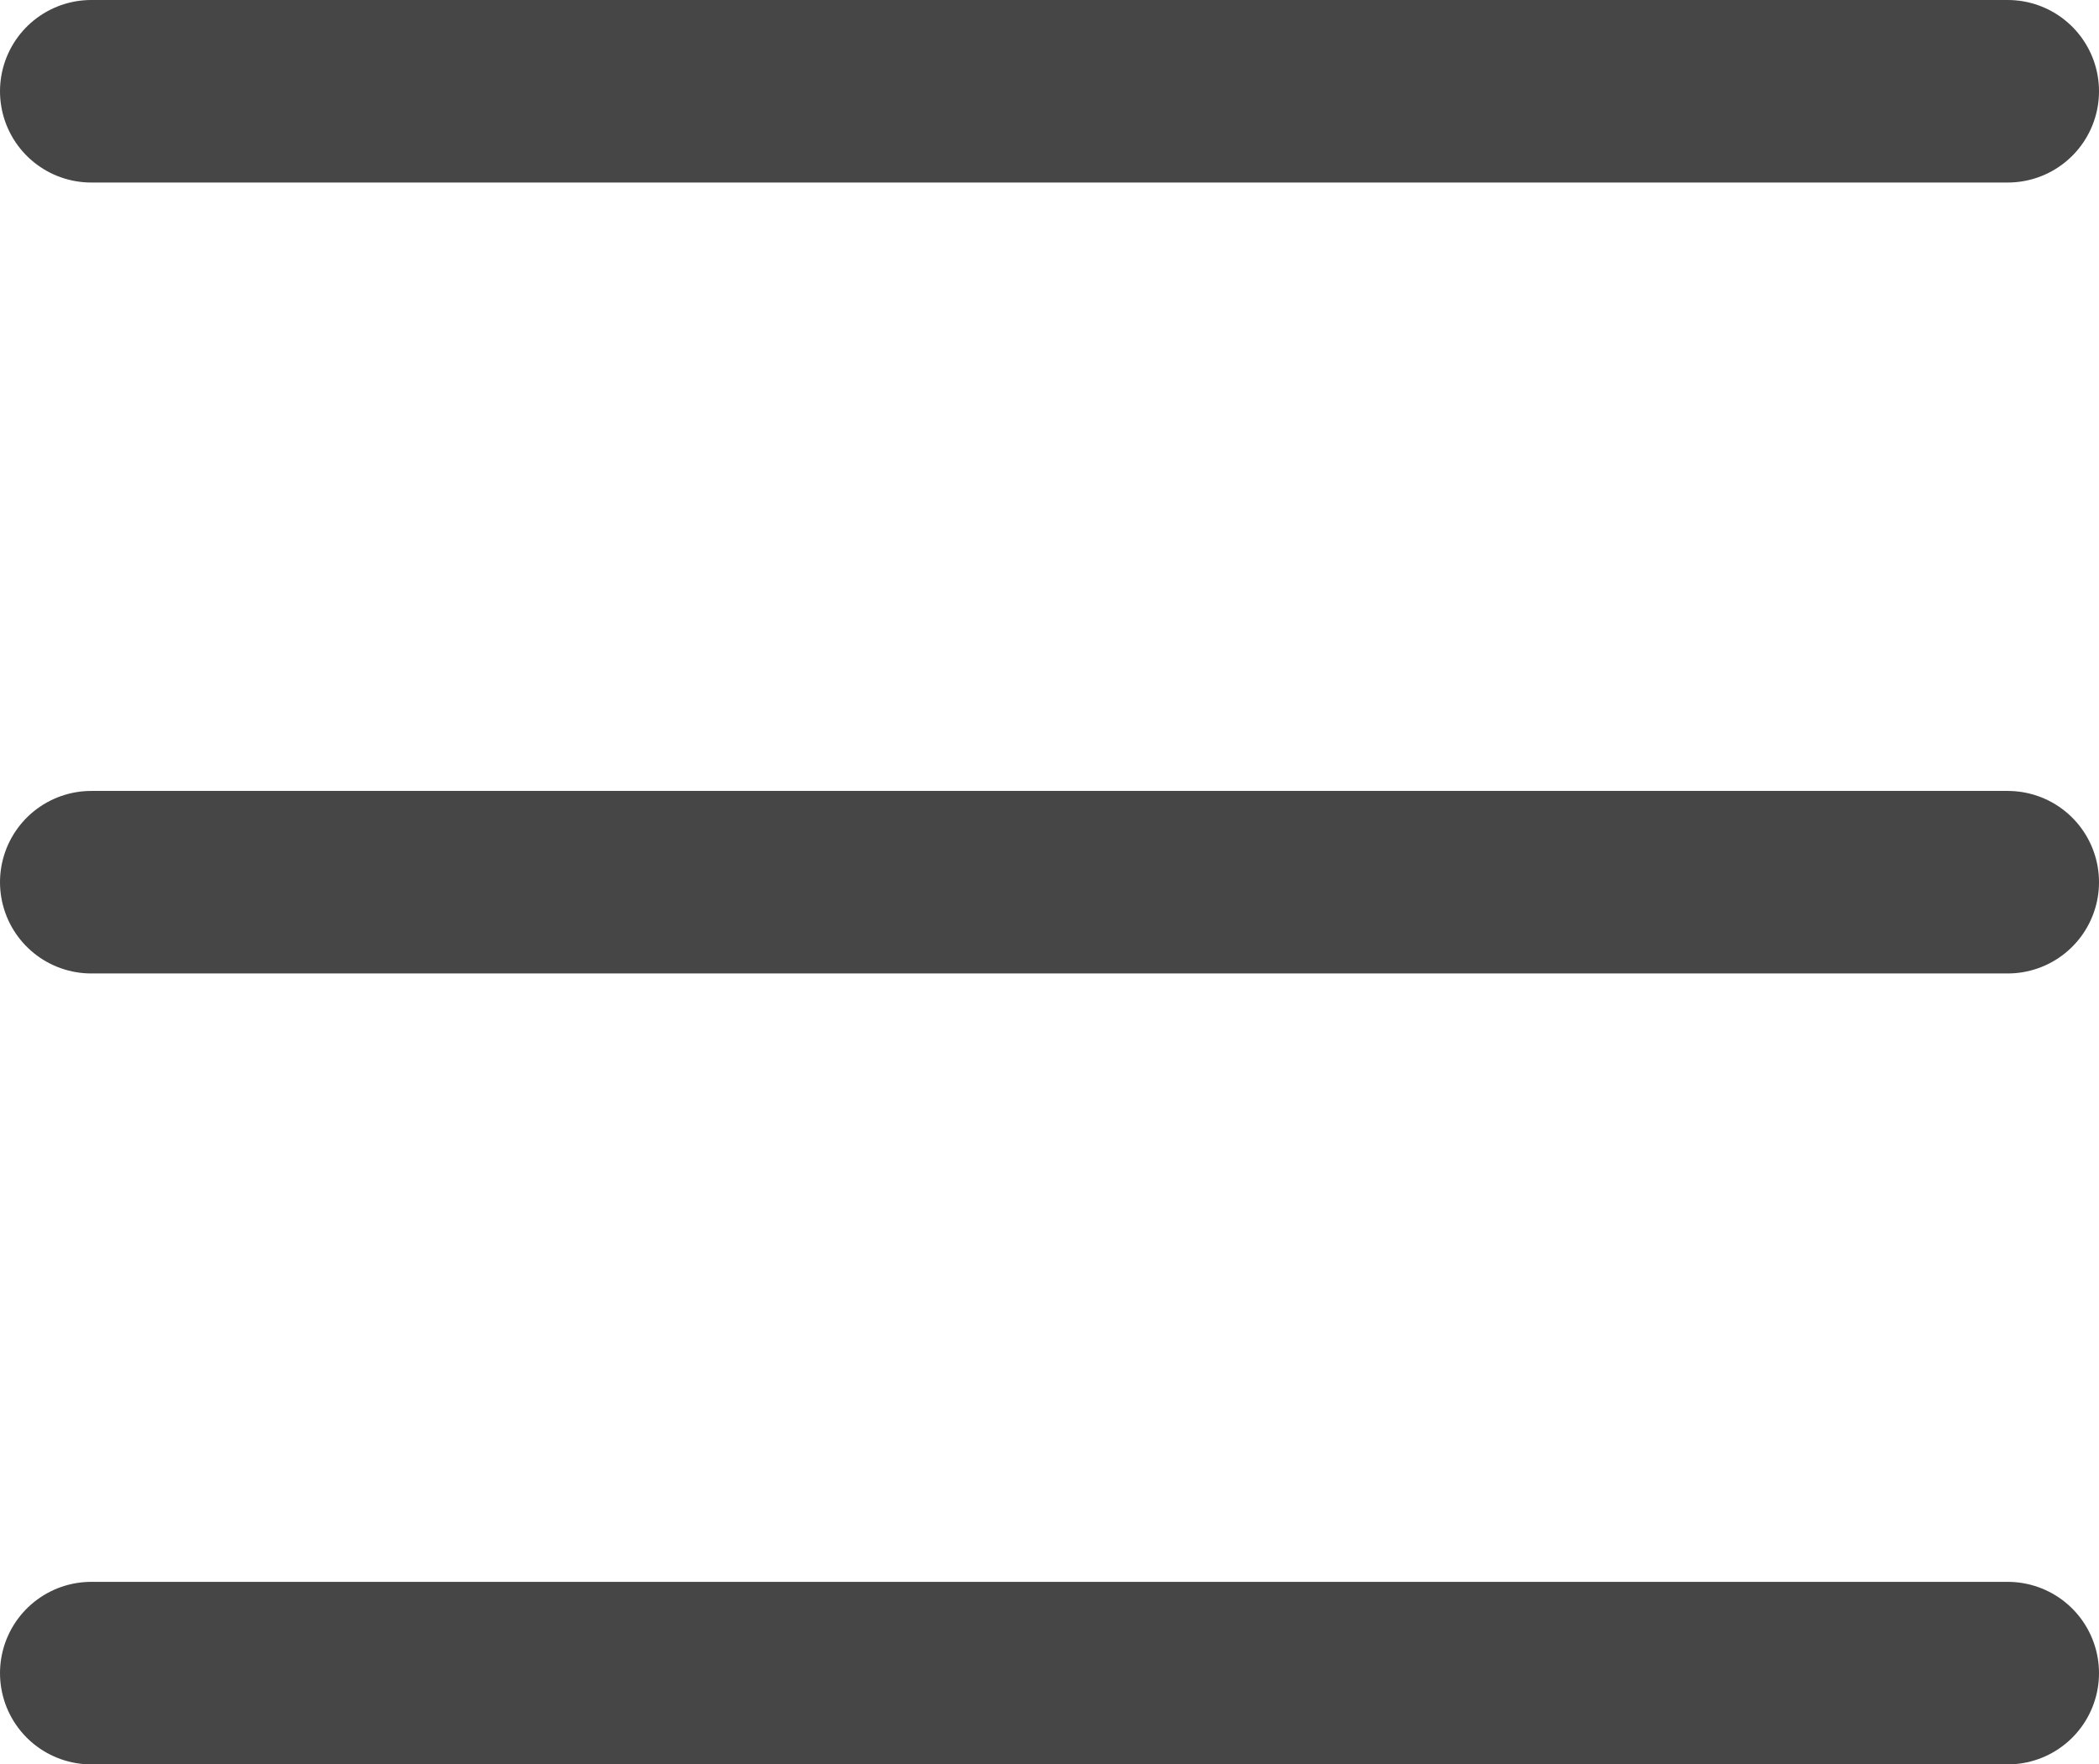 <svg xmlns="http://www.w3.org/2000/svg" width="34.5" height="29" viewBox="0 0 34.5 29">
  <g id="Group_96" data-name="Group 96" transform="translate(-1827 -82)">
    <g id="Group_95" data-name="Group 95">
      <line id="Line_1" data-name="Line 1" x2="31.5" transform="translate(1828.5 83.5)" fill="none" stroke="#464646" stroke-linecap="round" stroke-width="3"/>
      <line id="Line_1-2" data-name="Line 1" x2="31.5" transform="translate(1828.5 96.5)" fill="none" stroke="#464646" stroke-linecap="round" stroke-width="3"/>
      <line id="Line_1-3" data-name="Line 1" x2="31.5" transform="translate(1828.5 109.5)" fill="none" stroke="#464646" stroke-linecap="round" stroke-width="3"/>
    </g>
  </g>
</svg>
